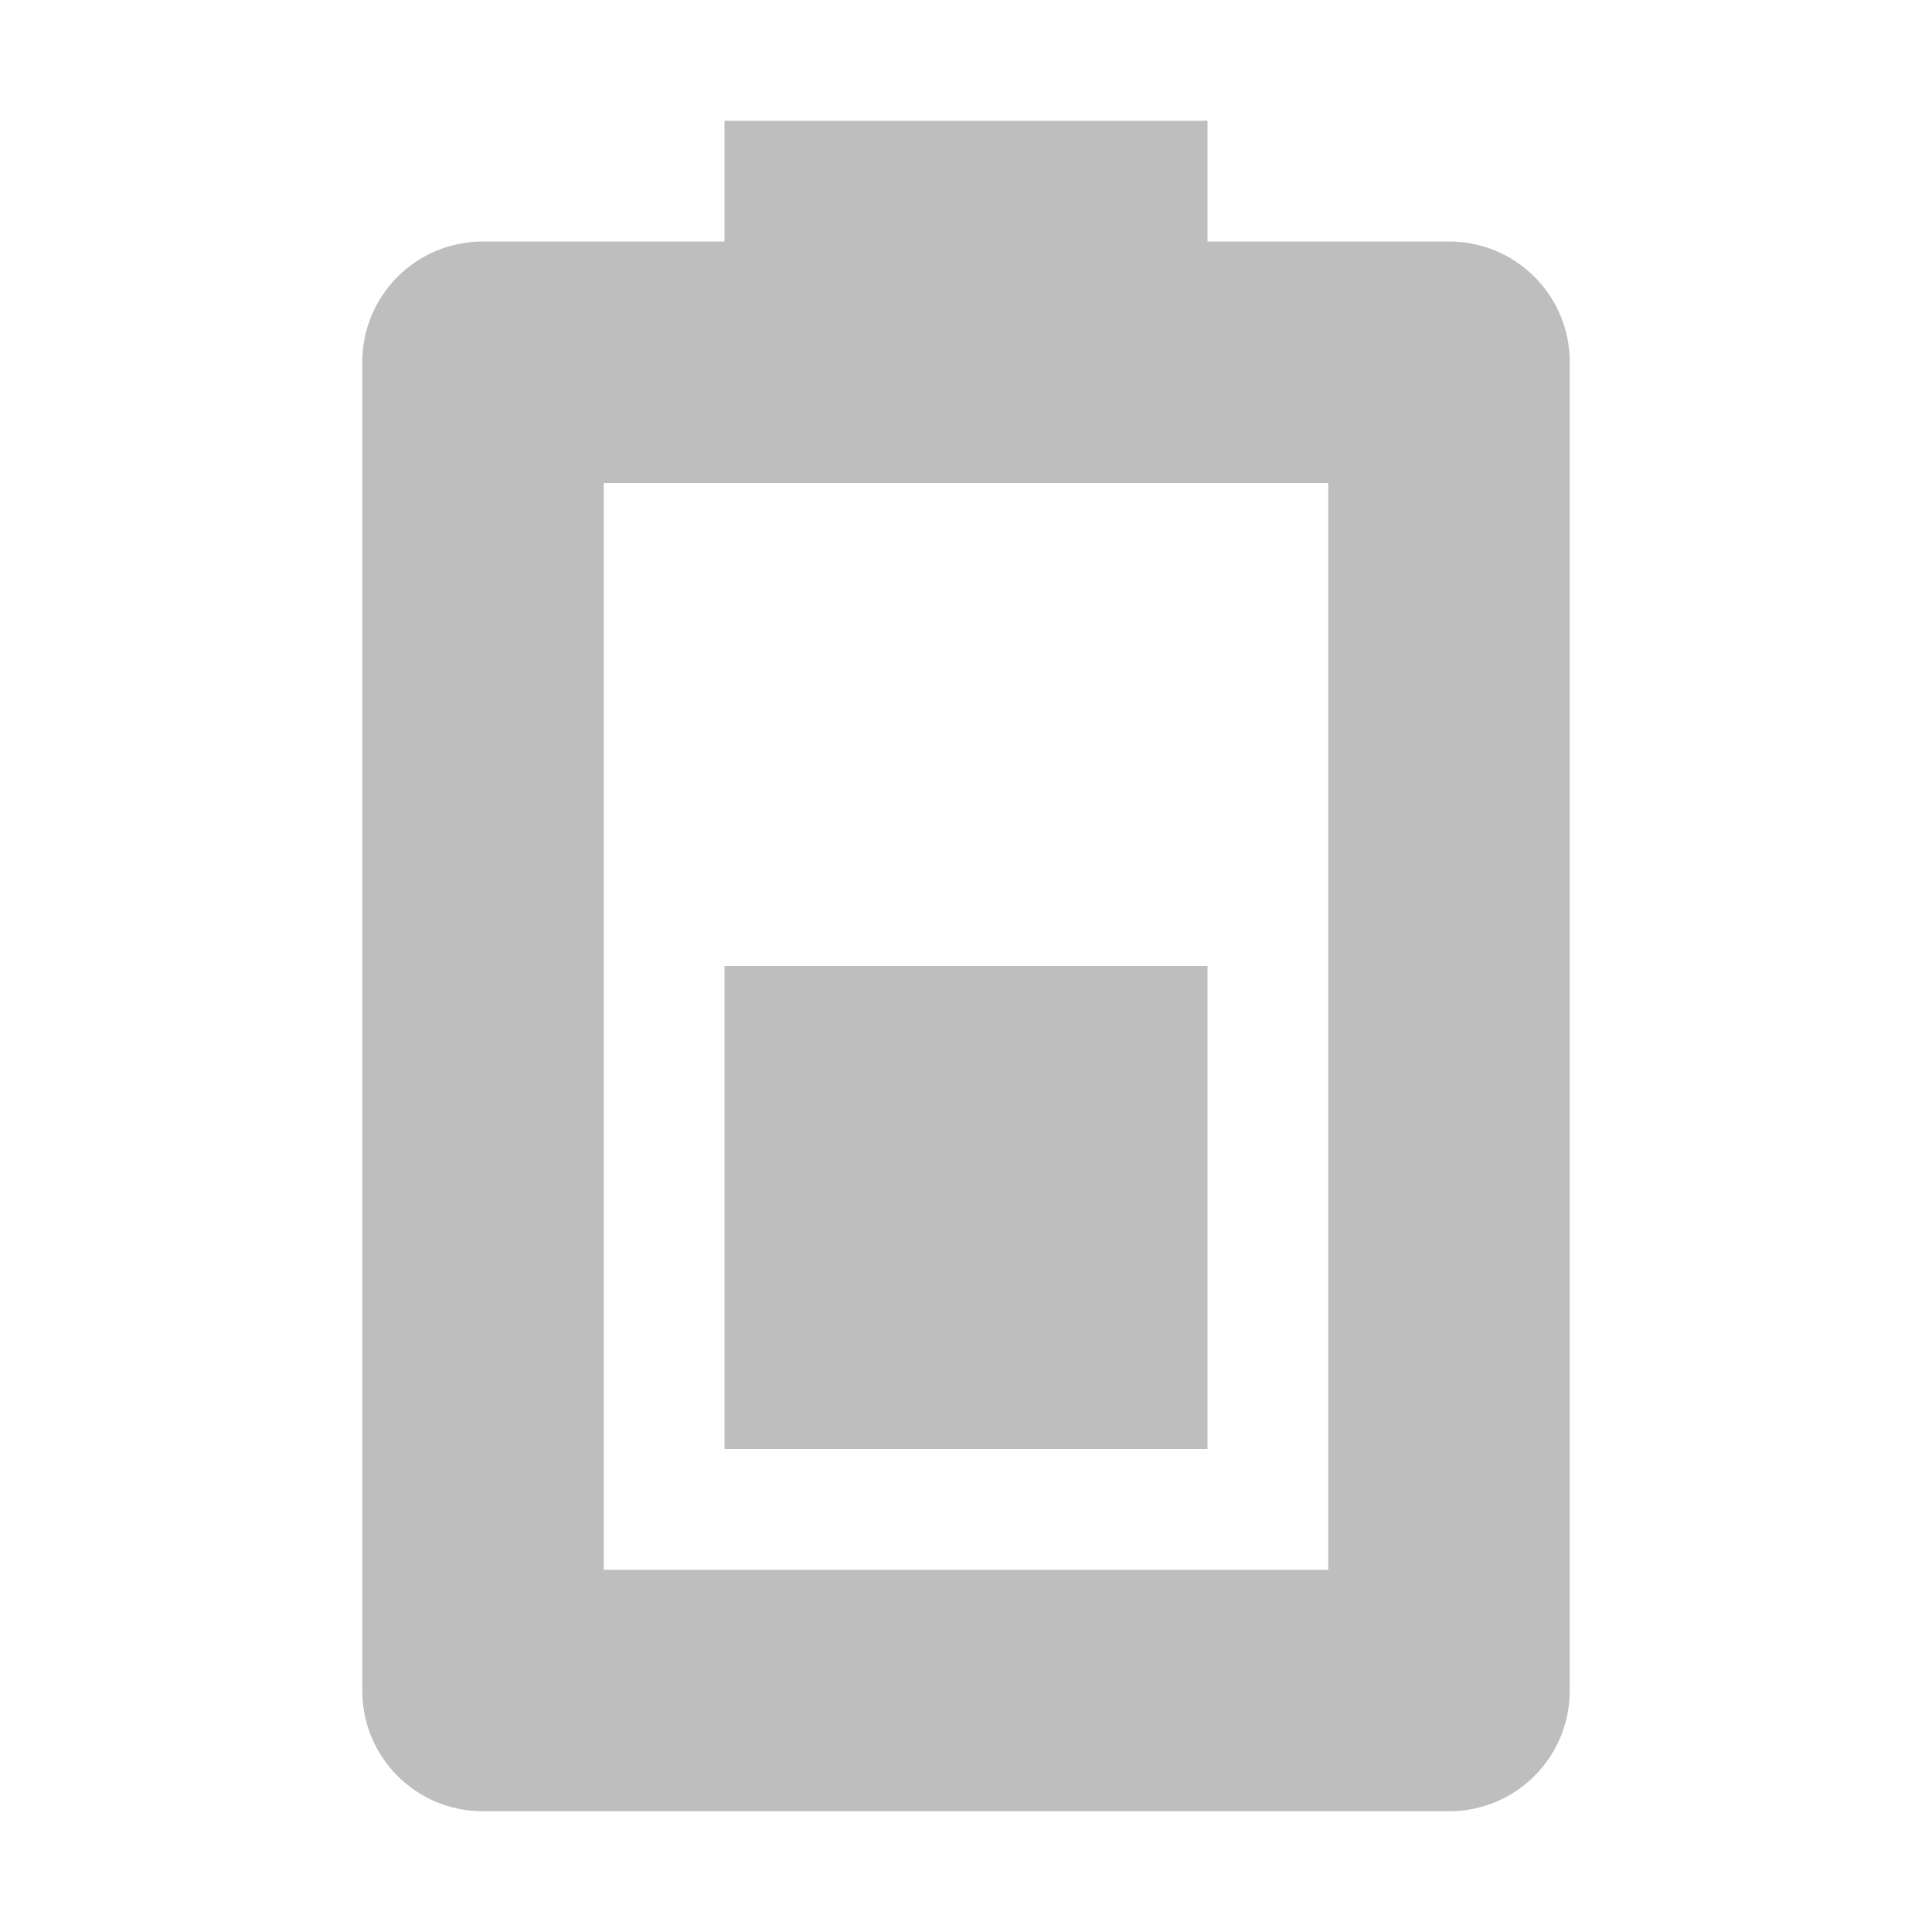 <svg width="16" height="16" version="1.1" xmlns="http://www.w3.org/2000/svg">
	<path fill="#bebebe" d="m6 1v1h-2c-0.554 0-1 0.446-1 1v11c0 0.554 0.446 1 1 1h8c0.554 0 1-0.446 1-1v-11c0-0.554-0.446-1-1-1h-2v-1h-4zm-1 3h6v9h-6v-9zm1 4v4h4v-4h-4z"/>
</svg>
